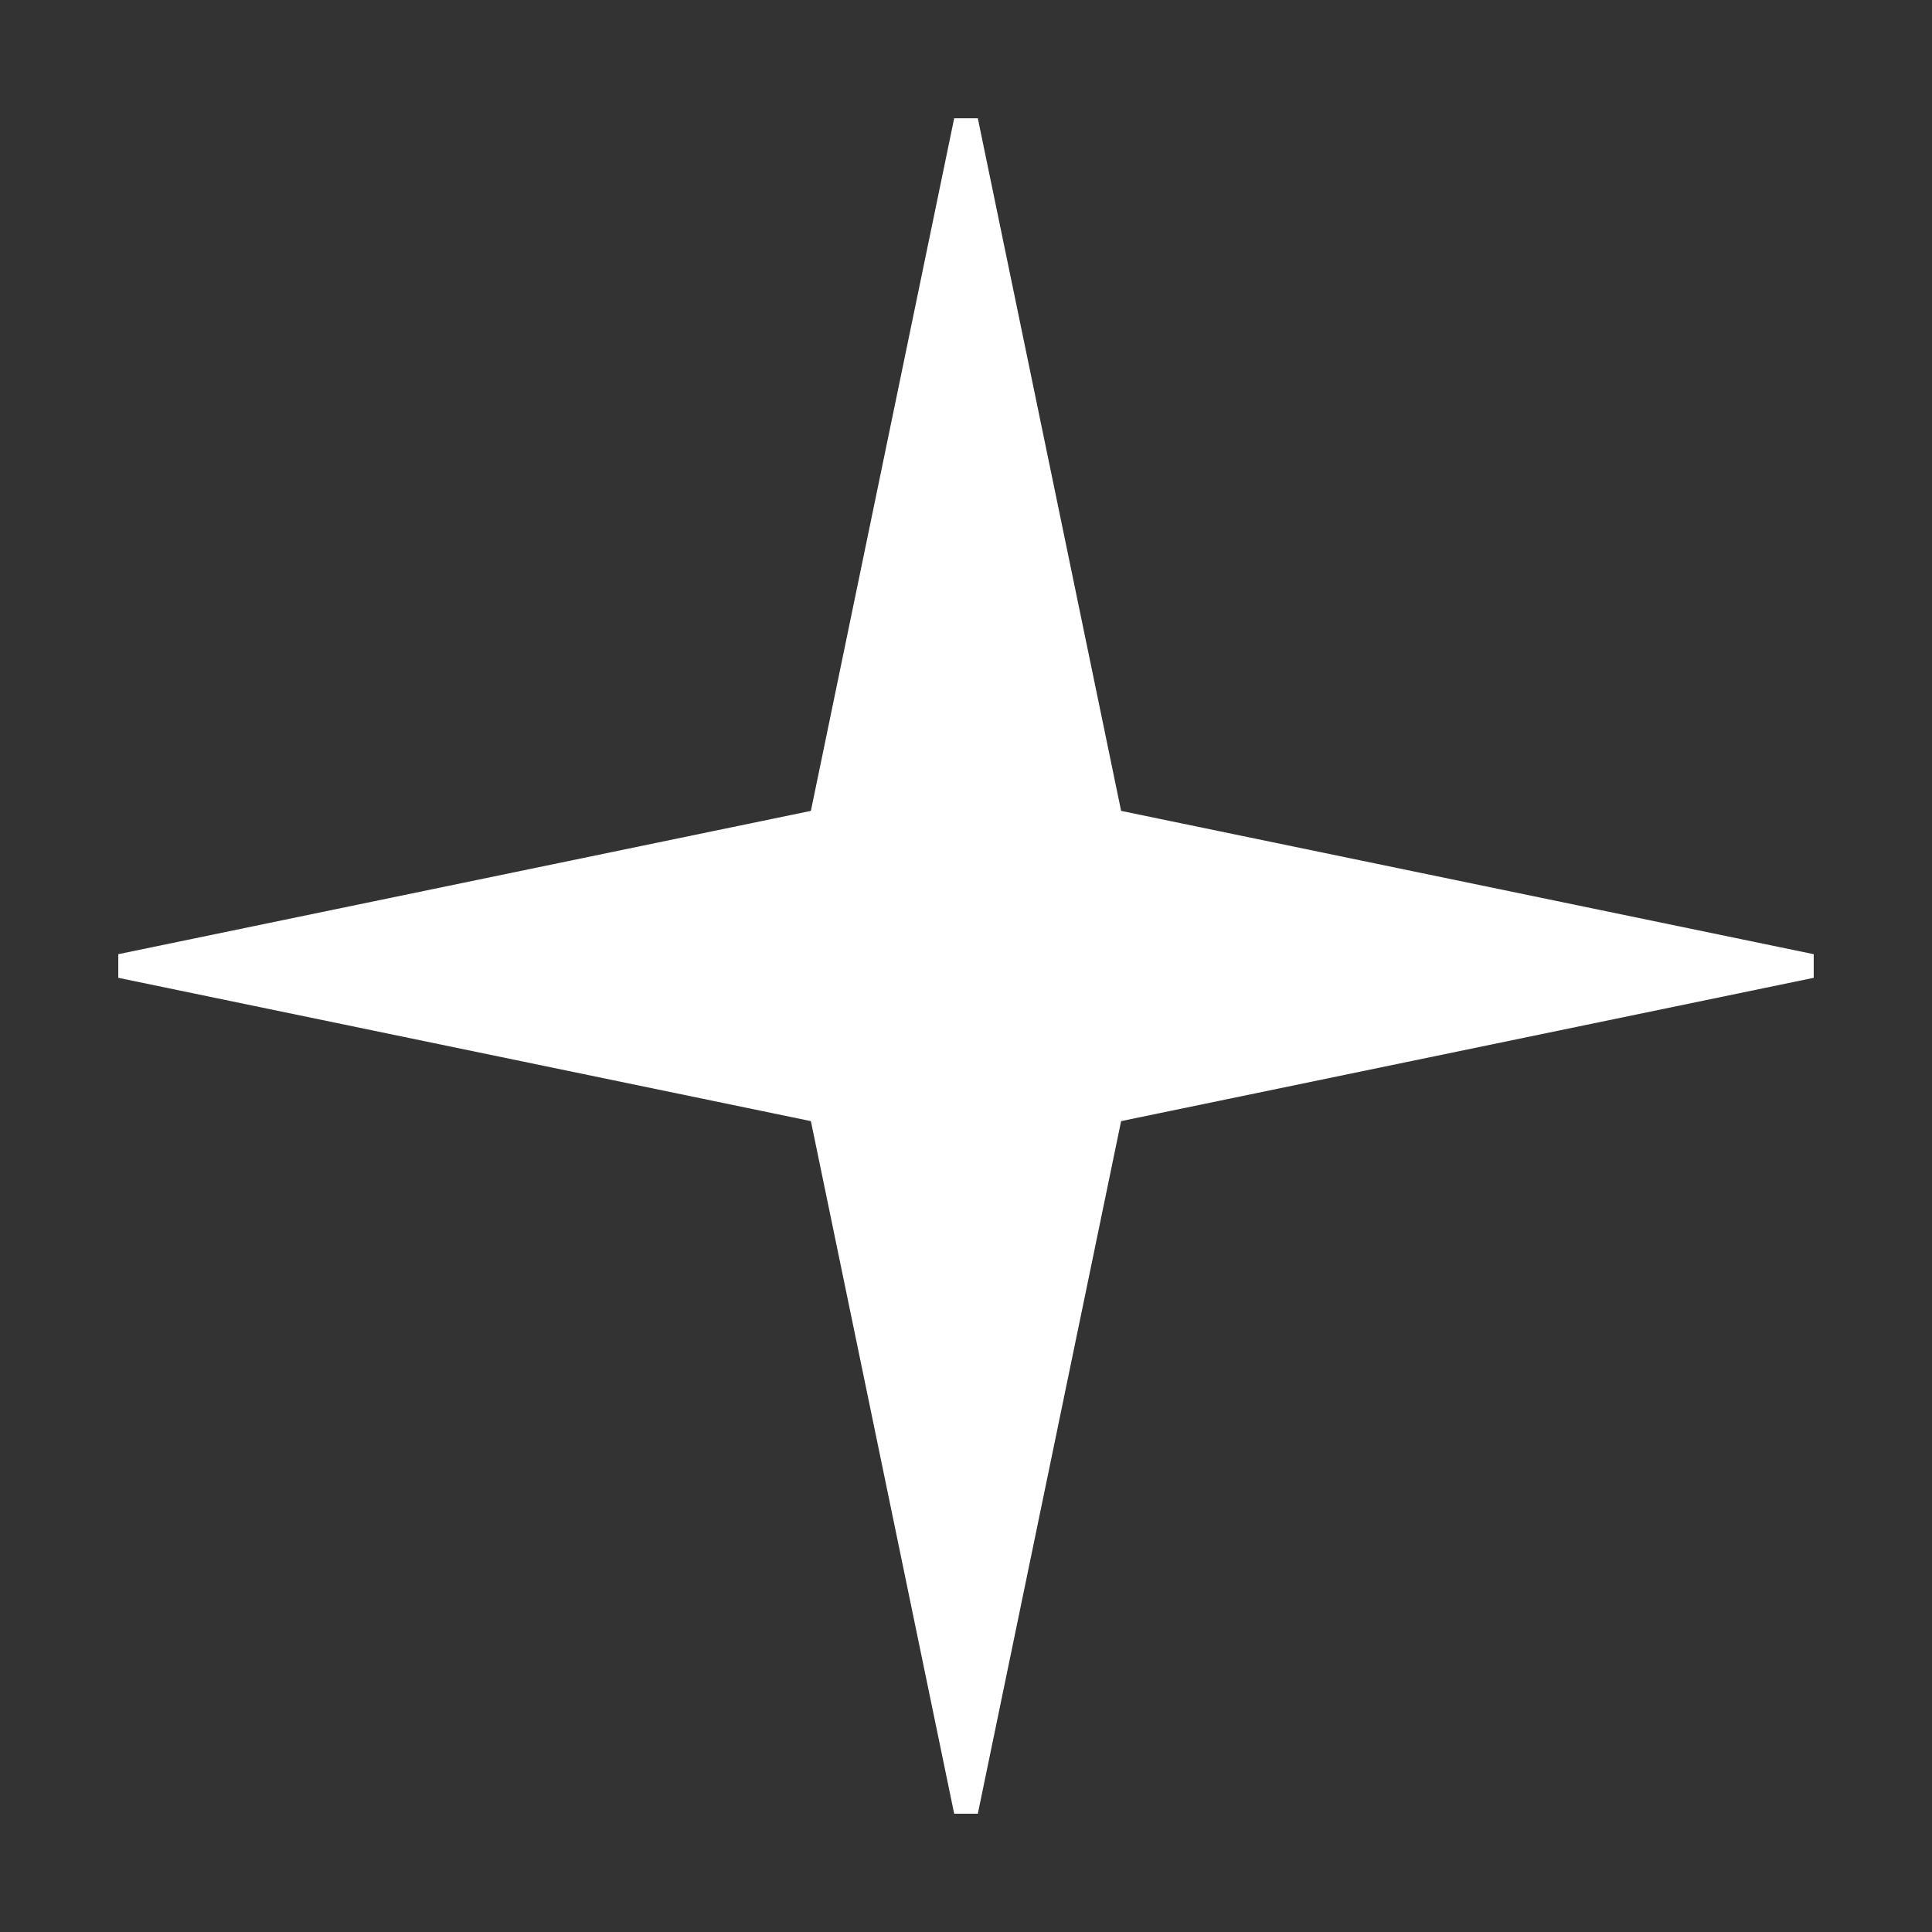 <?xml version="1.0"?>
<!DOCTYPE svg PUBLIC "-//W3C//DTD SVG 1.1//EN" "http://www.w3.org/Graphics/SVG/1.1/DTD/svg11.dtd" >
<!-- SVG content generated using Symbology Configuration Management System (SCMS) -->
<!-- Systematic Software Engineering Ltd. - www.systematic.co.uk - do not remove  -->
<svg id="G*GPGPWI--****X" width="400px" height="400px" viewBox="0 0 400 400">
    <rect x="0" y="0" width="400" height="400" fill="#333333" stroke="none"/>
    <g>
        <svg viewBox="0 0 400 400" id="_0.G-GPGPWI------X" width="400px" height="400px">
            <polygon points="200,25 230,170 375,200 230,230 200,375 170,230 25,200 170,170"
                     transform="matrix(1 0 0 1 0 0)"
                     style="fill:rgb(255,255,255);stroke:rgb(255,255,255);stroke-width:5"></polygon>
        </svg>

    </g>
</svg>